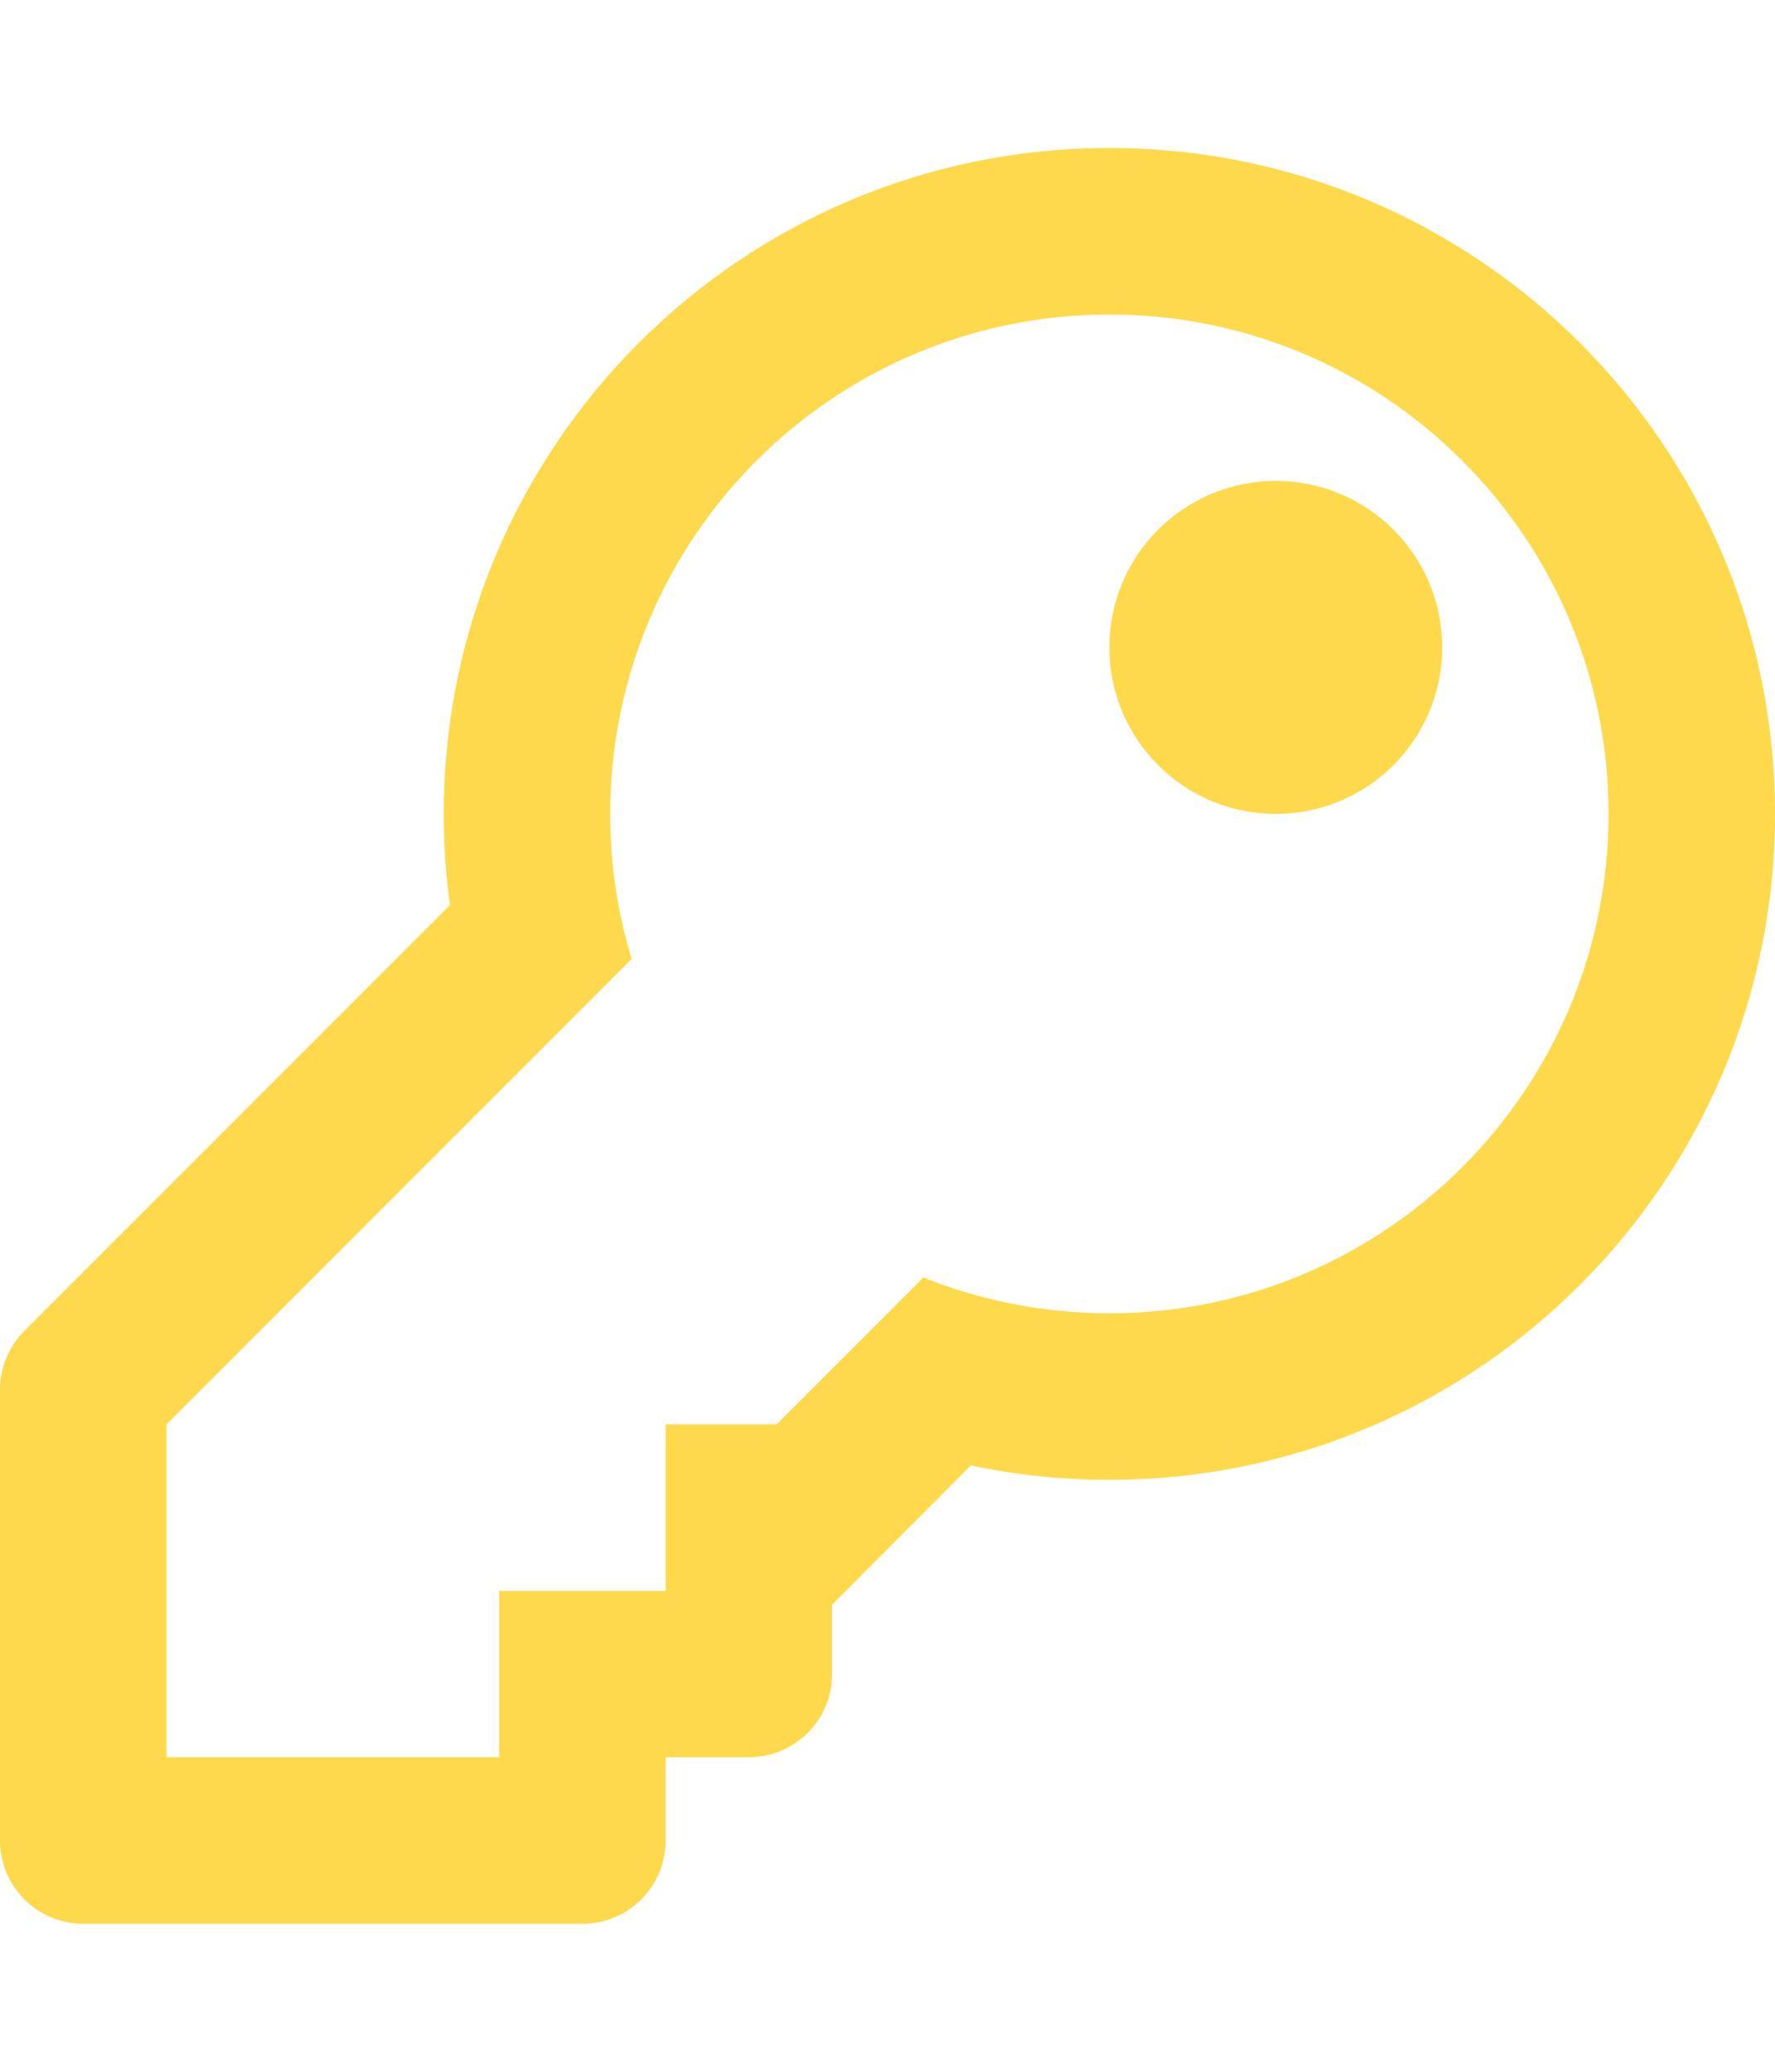 <svg width="24" height="28" viewBox="0 0 18 18" fill="none" xmlns="http://www.w3.org/2000/svg">
<path d="M11.25 1.688C14.046 1.688 16.312 3.954 16.312 6.75C16.312 9.546 14.046 11.812 11.25 11.812C10.583 11.812 9.947 11.683 9.364 11.449L7.875 12.938H6.75V14.625H5.062V16.312H1.688V12.938L6.405 8.22C6.26 7.744 6.187 7.248 6.188 6.75C6.188 3.954 8.454 1.688 11.25 1.688ZM11.25 0C7.522 0 4.5 3.022 4.5 6.75C4.5 7.061 4.521 7.37 4.563 7.675L0.247 11.991C0.089 12.15 1.11527e-05 12.364 0 12.588L0 17.156C0 17.622 0.378 18 0.844 18H5.906C6.372 18 6.75 17.622 6.75 17.156V16.312H7.594C8.06 16.312 8.438 15.935 8.438 15.469V14.766L9.845 13.354C10.305 13.451 10.774 13.5 11.25 13.5C14.978 13.5 18 10.478 18 6.75C18 3.022 14.978 0 11.25 0ZM11.25 5.062C11.25 5.994 12.005 6.75 12.938 6.75C13.87 6.75 14.625 5.994 14.625 5.062C14.625 4.131 13.87 3.375 12.938 3.375C12.005 3.375 11.25 4.131 11.25 5.062Z" fill="#FED94B"/>
</svg>
